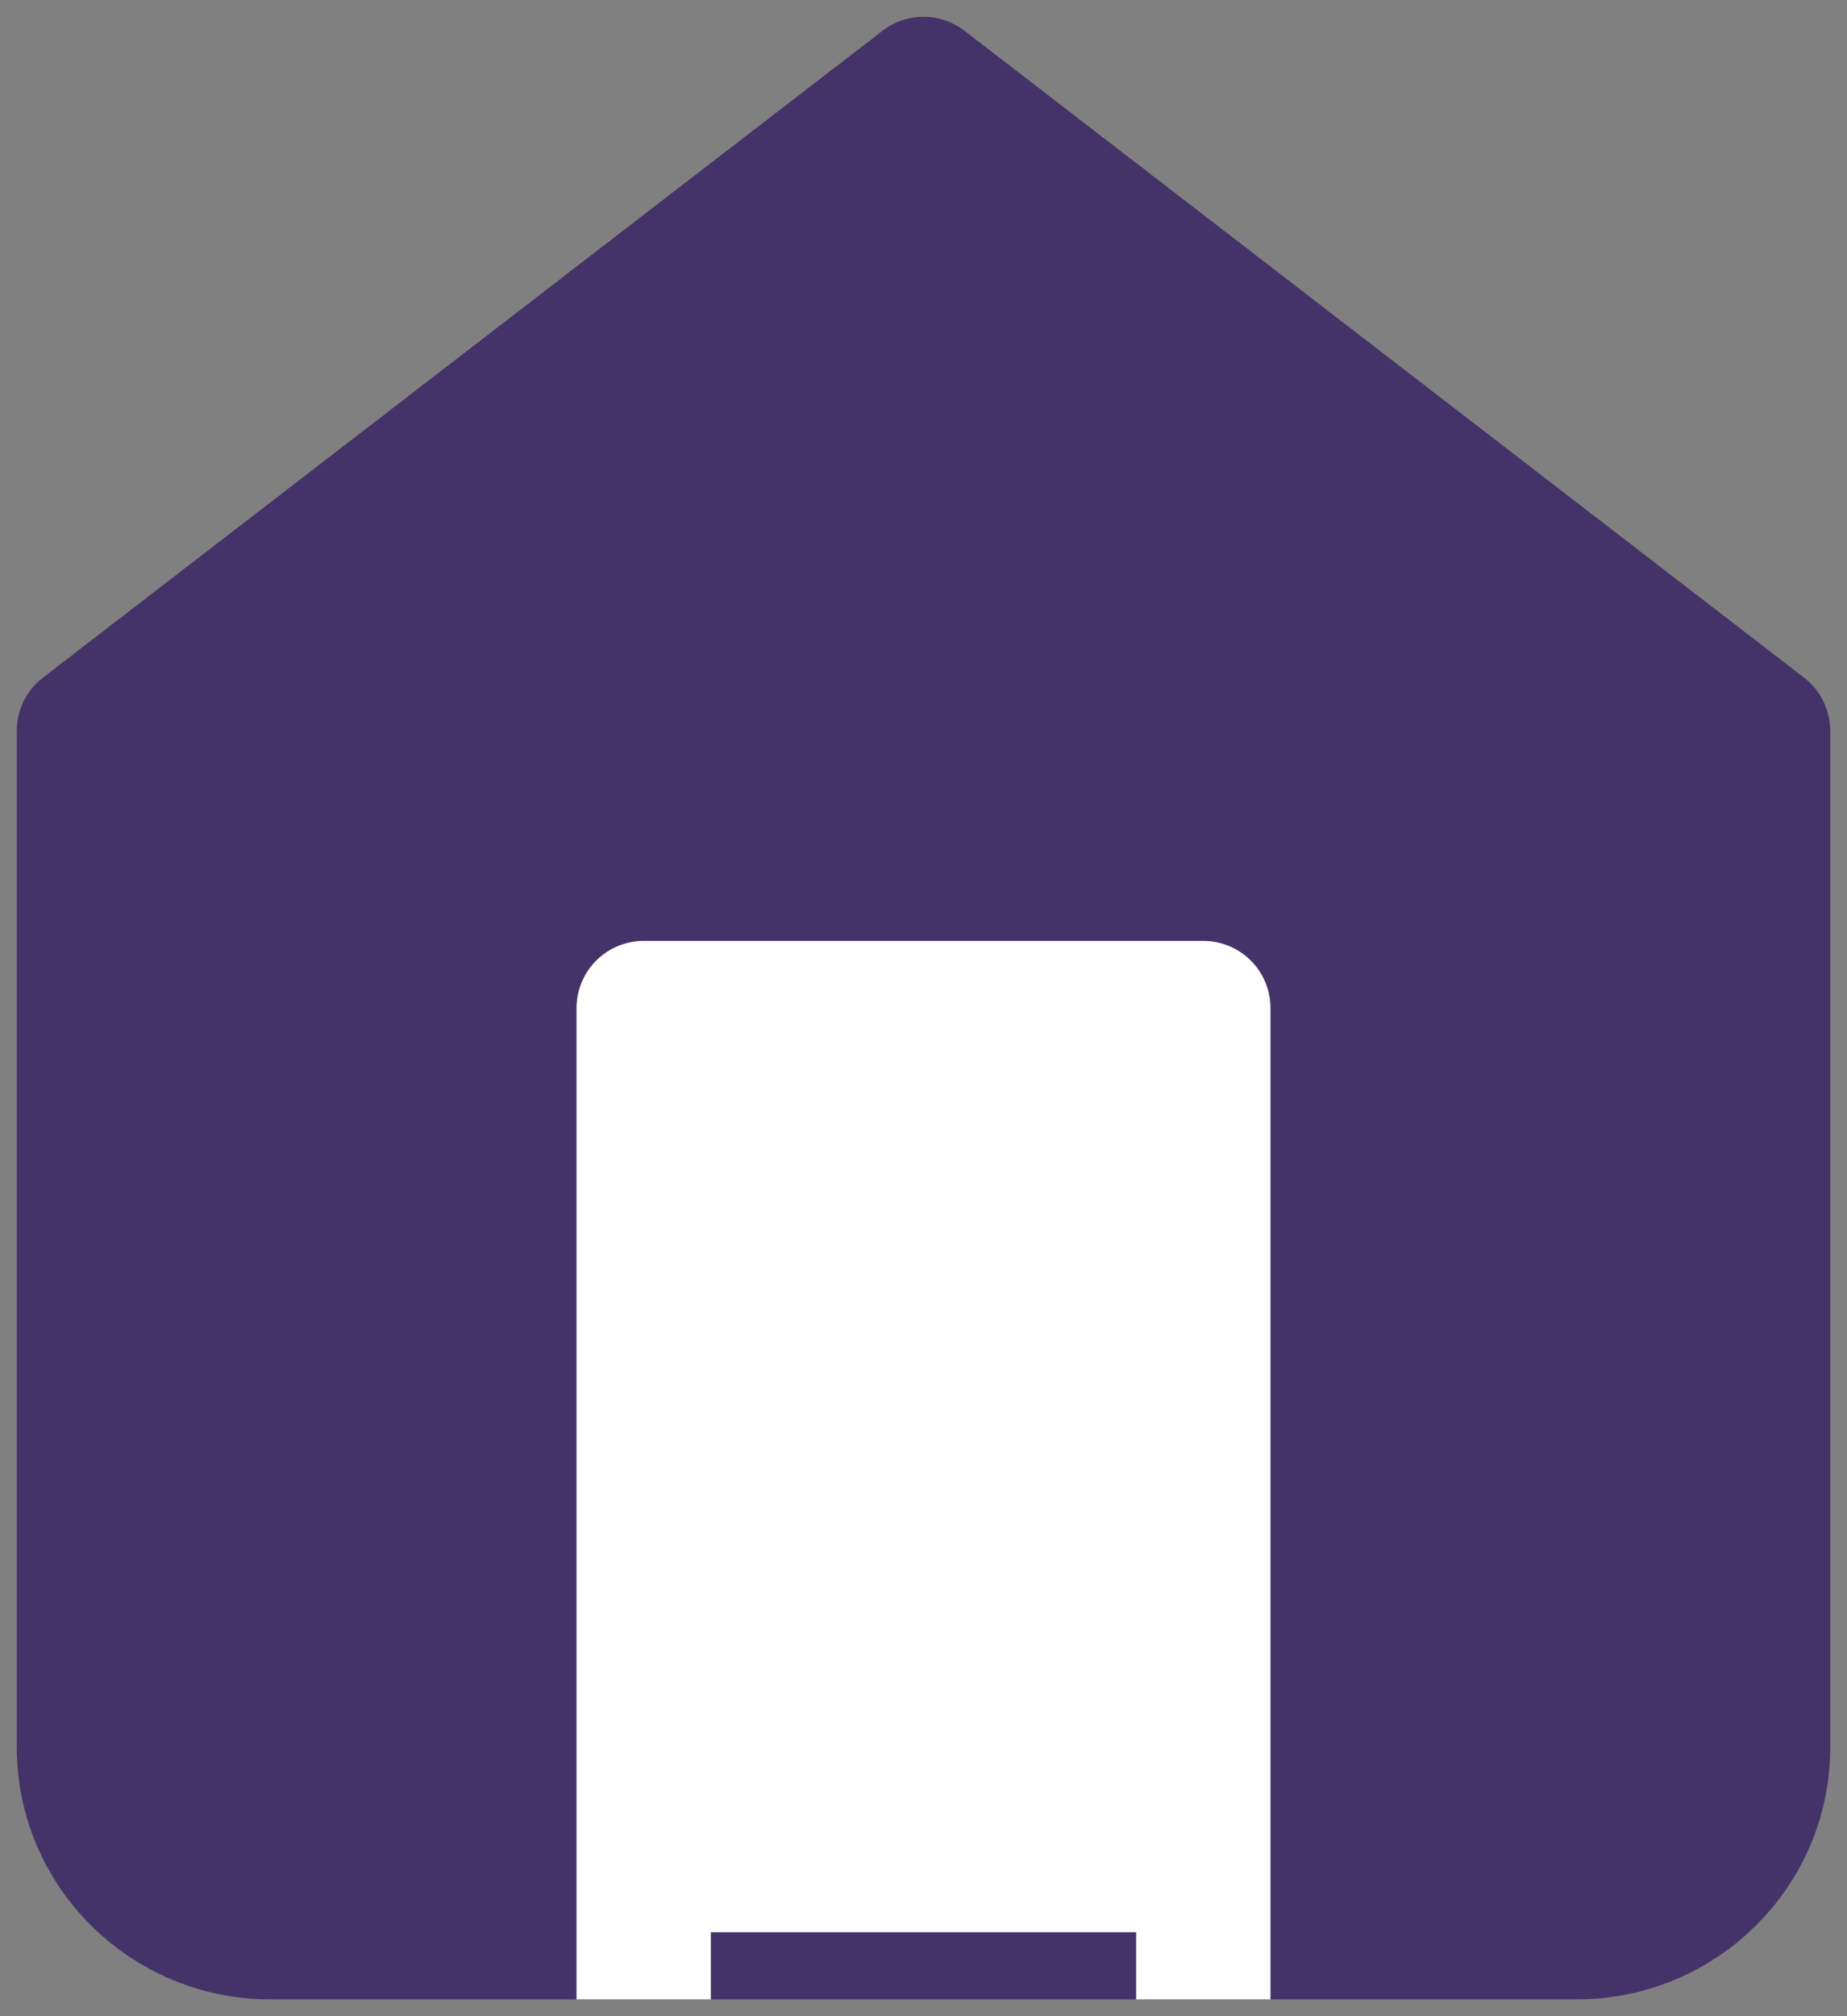 <svg width="22" height="24" viewBox="0 0 22 24" fill="none" xmlns="http://www.w3.org/2000/svg">
<rect x="0" y="0" width="22" height="24" fill="#808080" stroke="none"/>
<g id="Icon / home">
<path id="Path" fill-rule="evenodd" clip-rule="evenodd" d="M1 8.7L11 1L21 8.7V20.8C21 22.015 20.005 23 18.778 23H3.222C1.995 23 1 22.015 1 20.8V8.7Z" fill="#443368" stroke="#443368" stroke-width="1.6" stroke-linecap="round" stroke-linejoin="round"/>
<g id="Path_2">
<path fill-rule="evenodd" clip-rule="evenodd" d="M7.667 23V12H14.333V23" fill="white"/>
<path d="M7.667 23V12H14.333V23" stroke="white" stroke-width="1.6" stroke-linecap="square" stroke-linejoin="round"/>
</g>
</g>
</svg>
